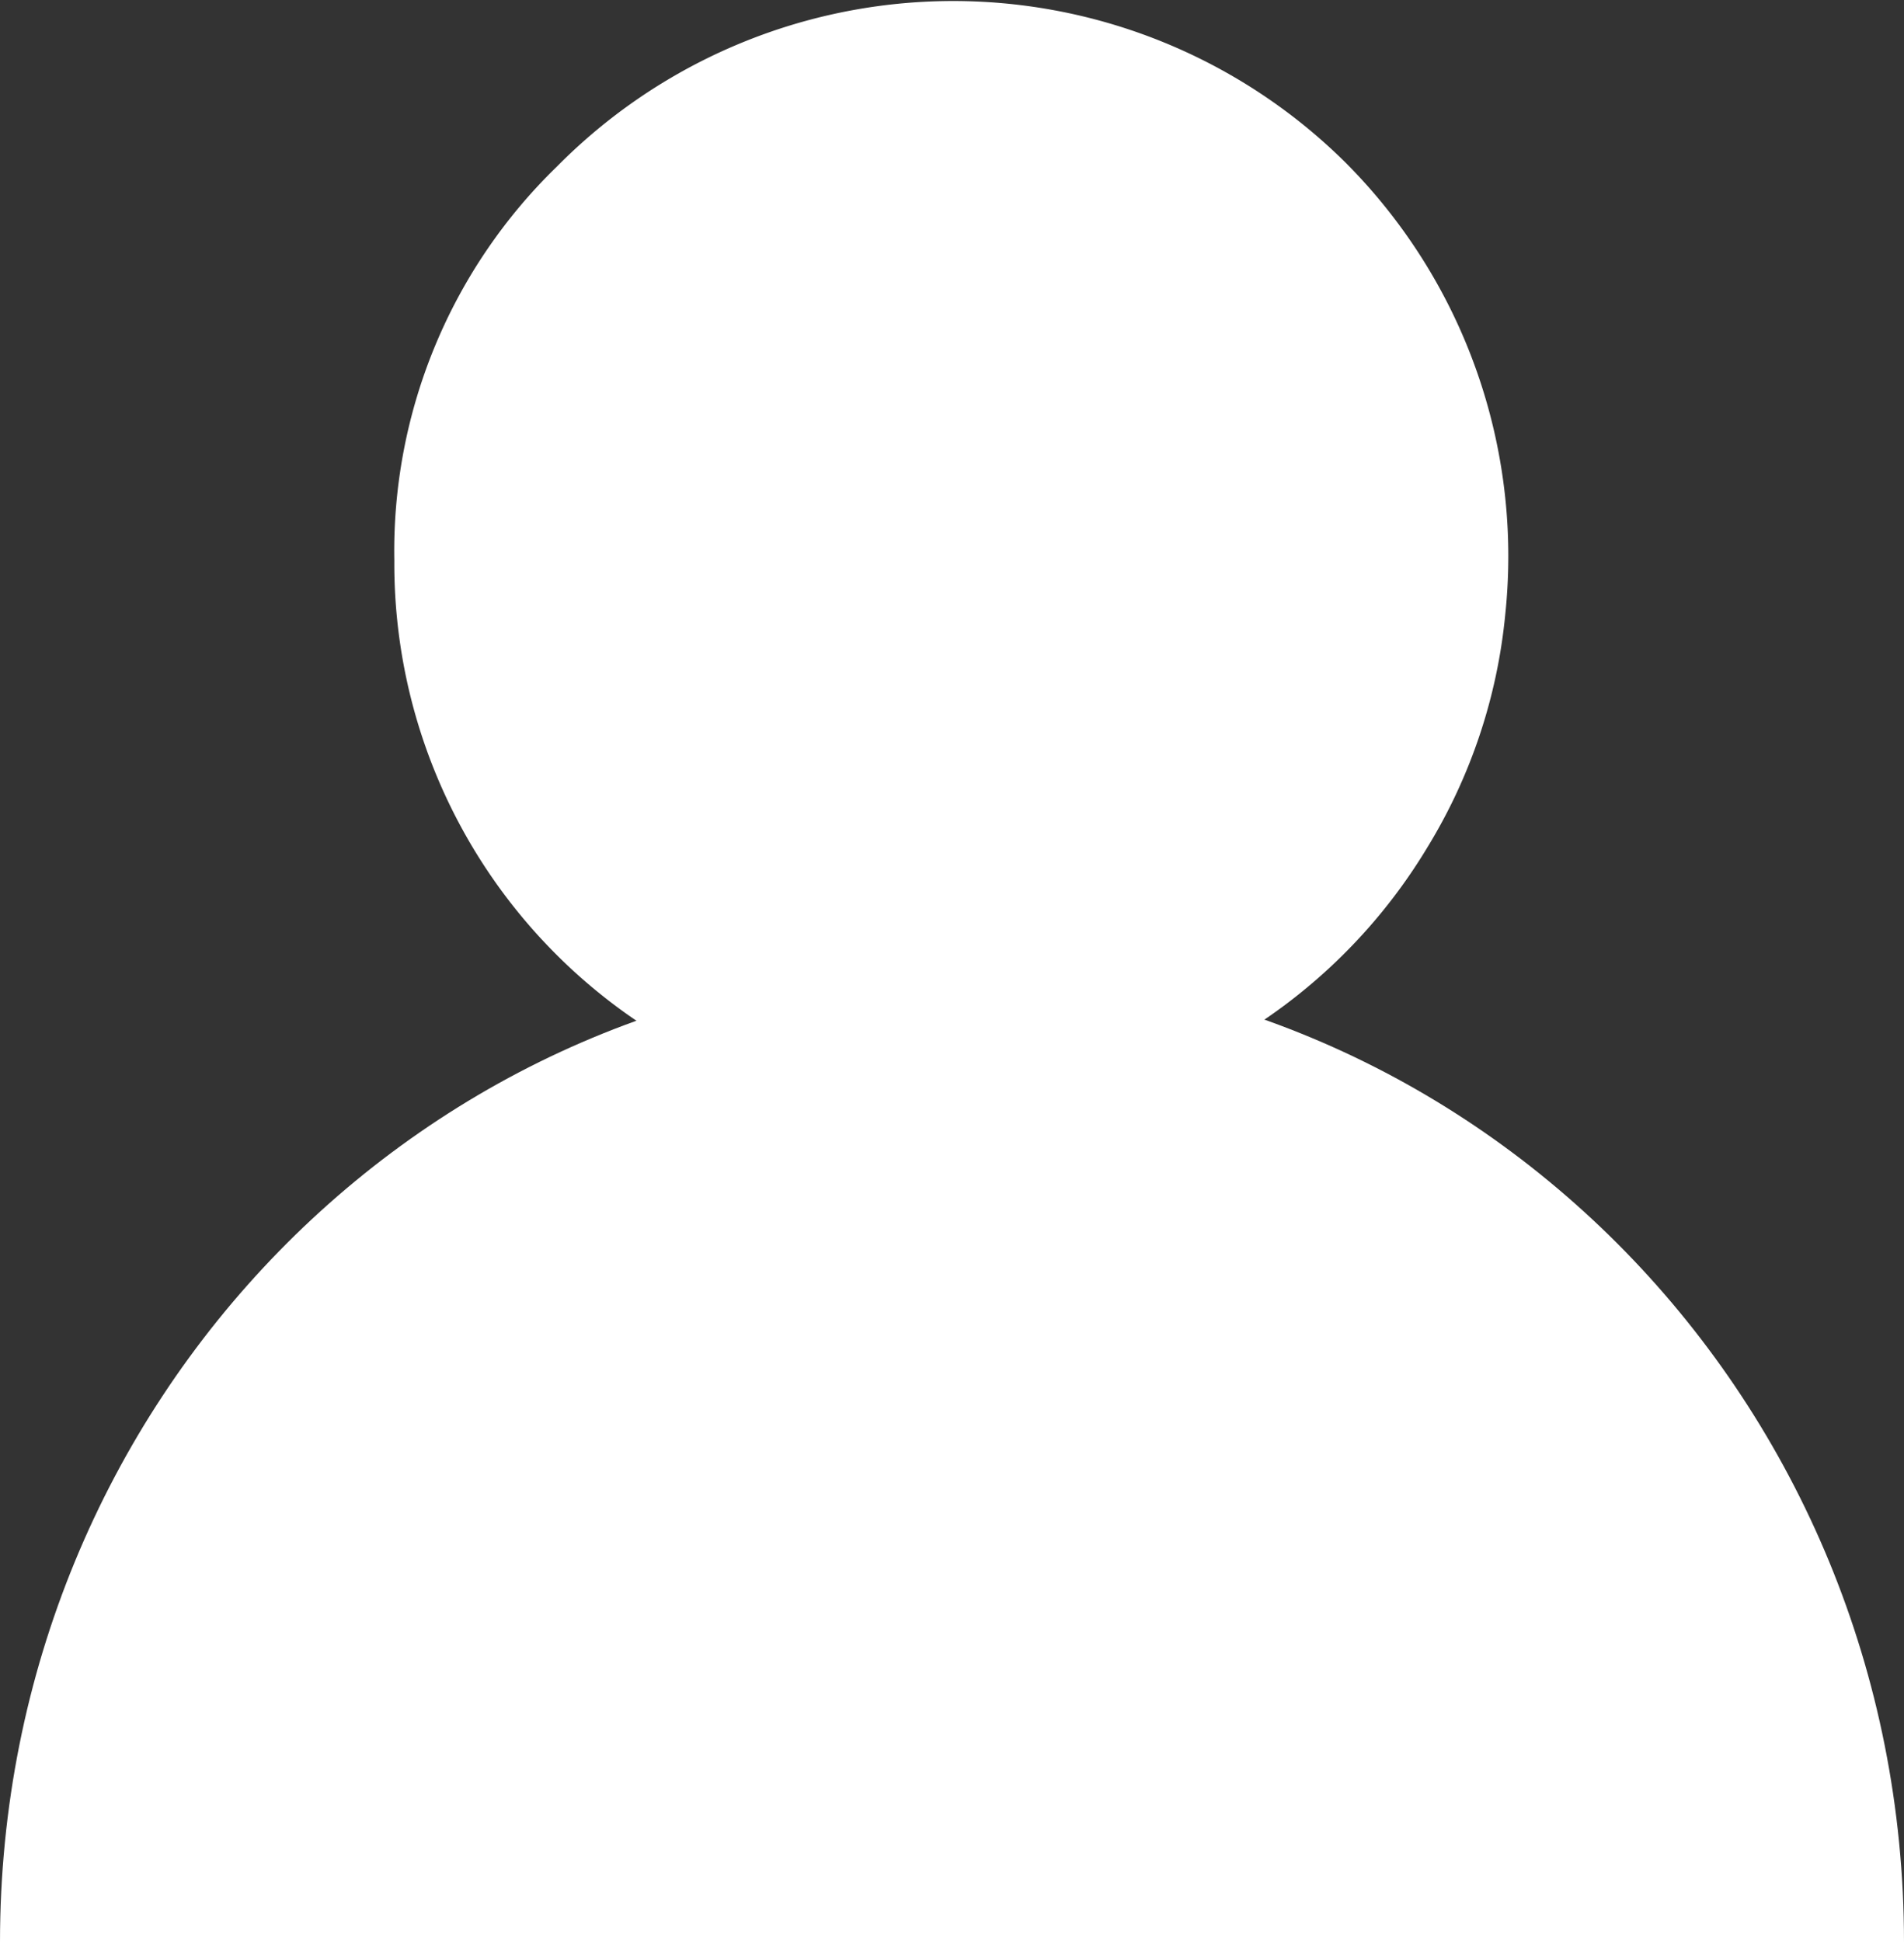 <svg xmlns="http://www.w3.org/2000/svg" viewBox="0 0 47.56 48.5"><rect x="0" y="0" width="47.56" height="48.5" fill="#333333" stroke="none"/><defs><style>.cls-1{fill:#fff;}</style></defs><title>BackToInitTool</title><g id="Layer_2" data-name="Layer 2"><g id="Layer_1-2" data-name="Layer 1"><g id="BackToInitTool"><g id="icon"><path class="cls-1" d="M46.56,43.76a2,2,0,0,1-.64,1.1c-.56.46-.2.58-.87.3a1.84,1.84,0,0,1-1.14-1.54,11.52,11.52,0,0,0-.46-1.84c-2.22-6.71-9.89-15-19.67-14.87a20.07,20.07,0,0,0-20,16c-.08.33-.13.67-.21,1-.22,1-.18,1.59-1.14,1.38A1.8,1.8,0,0,1,1.05,43.1a26.52,26.52,0,0,1,1-3.71,23.23,23.23,0,0,1,13.83-13.7l.2-.08A13.79,13.79,0,0,1,9.85,14a13.37,13.37,0,0,1,4.06-9.84A13.92,13.92,0,0,1,33.6,4.05a13.91,13.91,0,0,1,4,11.29,13.63,13.63,0,0,1-1.94,5.81,13.82,13.82,0,0,1-4.27,4.44c.61.25,1.21.48,1.78.74A23,23,0,0,1,44.92,38.06a21.31,21.31,0,0,1,1.51,4.68c0,.15.09.31.13.46Z"/><path class="cls-1" d="M23.78,2.76A11.18,11.18,0,1,1,12.61,13.93,11.16,11.16,0,0,1,23.78,2.76Z"/><path class="cls-1" d="M0,48.5C0,35,10.65,24.12,23.78,24.12S47.56,35,47.56,48.5"/></g></g></g></g></svg>